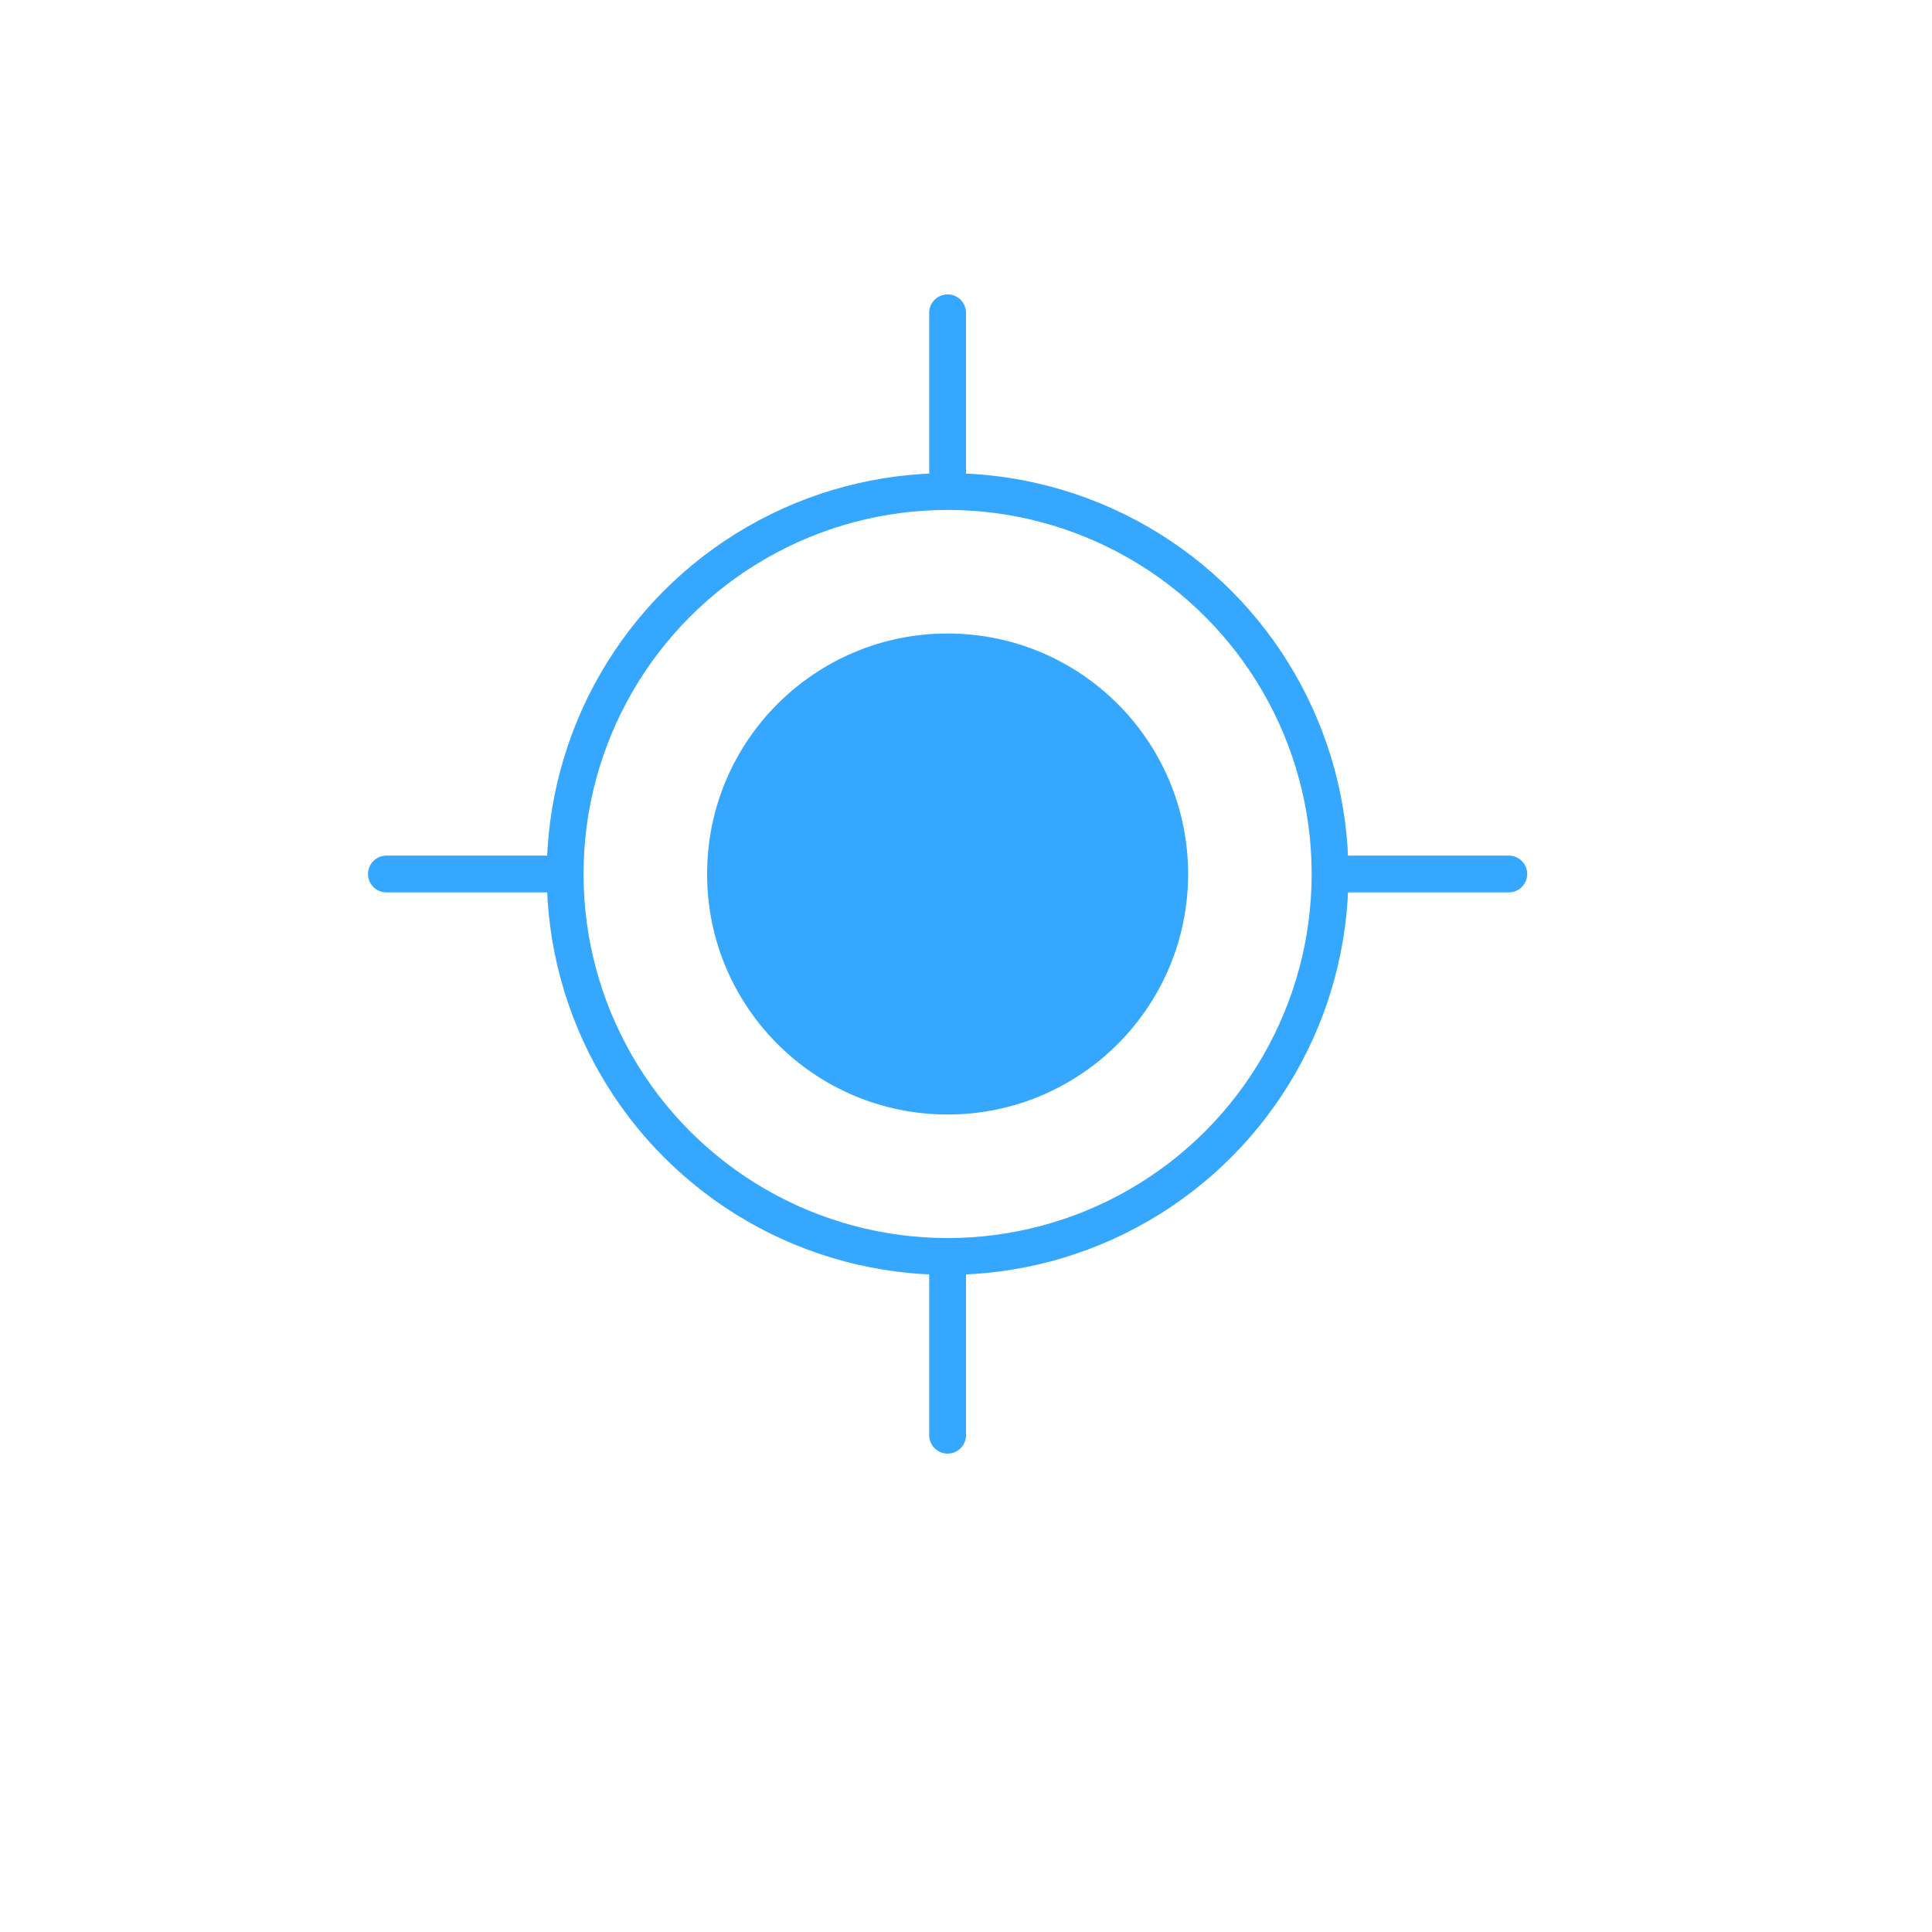 <svg width="105" height="105" viewBox="0 0 105 105" fill="none" xmlns="http://www.w3.org/2000/svg">
<g filter="url(#filter0_d_105_2747)">
<circle cx="51.5" cy="47.5" r="47.5" fill="white"/>
</g>
<circle cx="51.5" cy="47.5" r="13.071" fill="#35A7FF"/>
<path d="M51.5 17V25.714" stroke="#35A7FF" stroke-width="2" stroke-linecap="round"/>
<path d="M51.5 69.286V78" stroke="#35A7FF" stroke-width="2" stroke-linecap="round"/>
<path d="M82 47.5L73.286 47.5" stroke="#35A7FF" stroke-width="2" stroke-linecap="round"/>
<path d="M29.714 47.5L21 47.5" stroke="#35A7FF" stroke-width="2" stroke-linecap="round"/>
<circle cx="51.5" cy="47.5" r="20.786" stroke="#35A7FF" stroke-width="2"/>
<defs>
<filter id="filter0_d_105_2747" x="0" y="0" width="105" height="105" filterUnits="userSpaceOnUse" color-interpolation-filters="sRGB">
<feFlood flood-opacity="0" result="BackgroundImageFix"/>
<feColorMatrix in="SourceAlpha" type="matrix" values="0 0 0 0 0 0 0 0 0 0 0 0 0 0 0 0 0 0 127 0" result="hardAlpha"/>
<feOffset dx="1" dy="5"/>
<feGaussianBlur stdDeviation="2.5"/>
<feComposite in2="hardAlpha" operator="out"/>
<feColorMatrix type="matrix" values="0 0 0 0 0 0 0 0 0 0 0 0 0 0 0 0 0 0 0.3 0"/>
<feBlend mode="normal" in2="BackgroundImageFix" result="effect1_dropShadow_105_2747"/>
<feBlend mode="normal" in="SourceGraphic" in2="effect1_dropShadow_105_2747" result="shape"/>
</filter>
</defs>
</svg>

